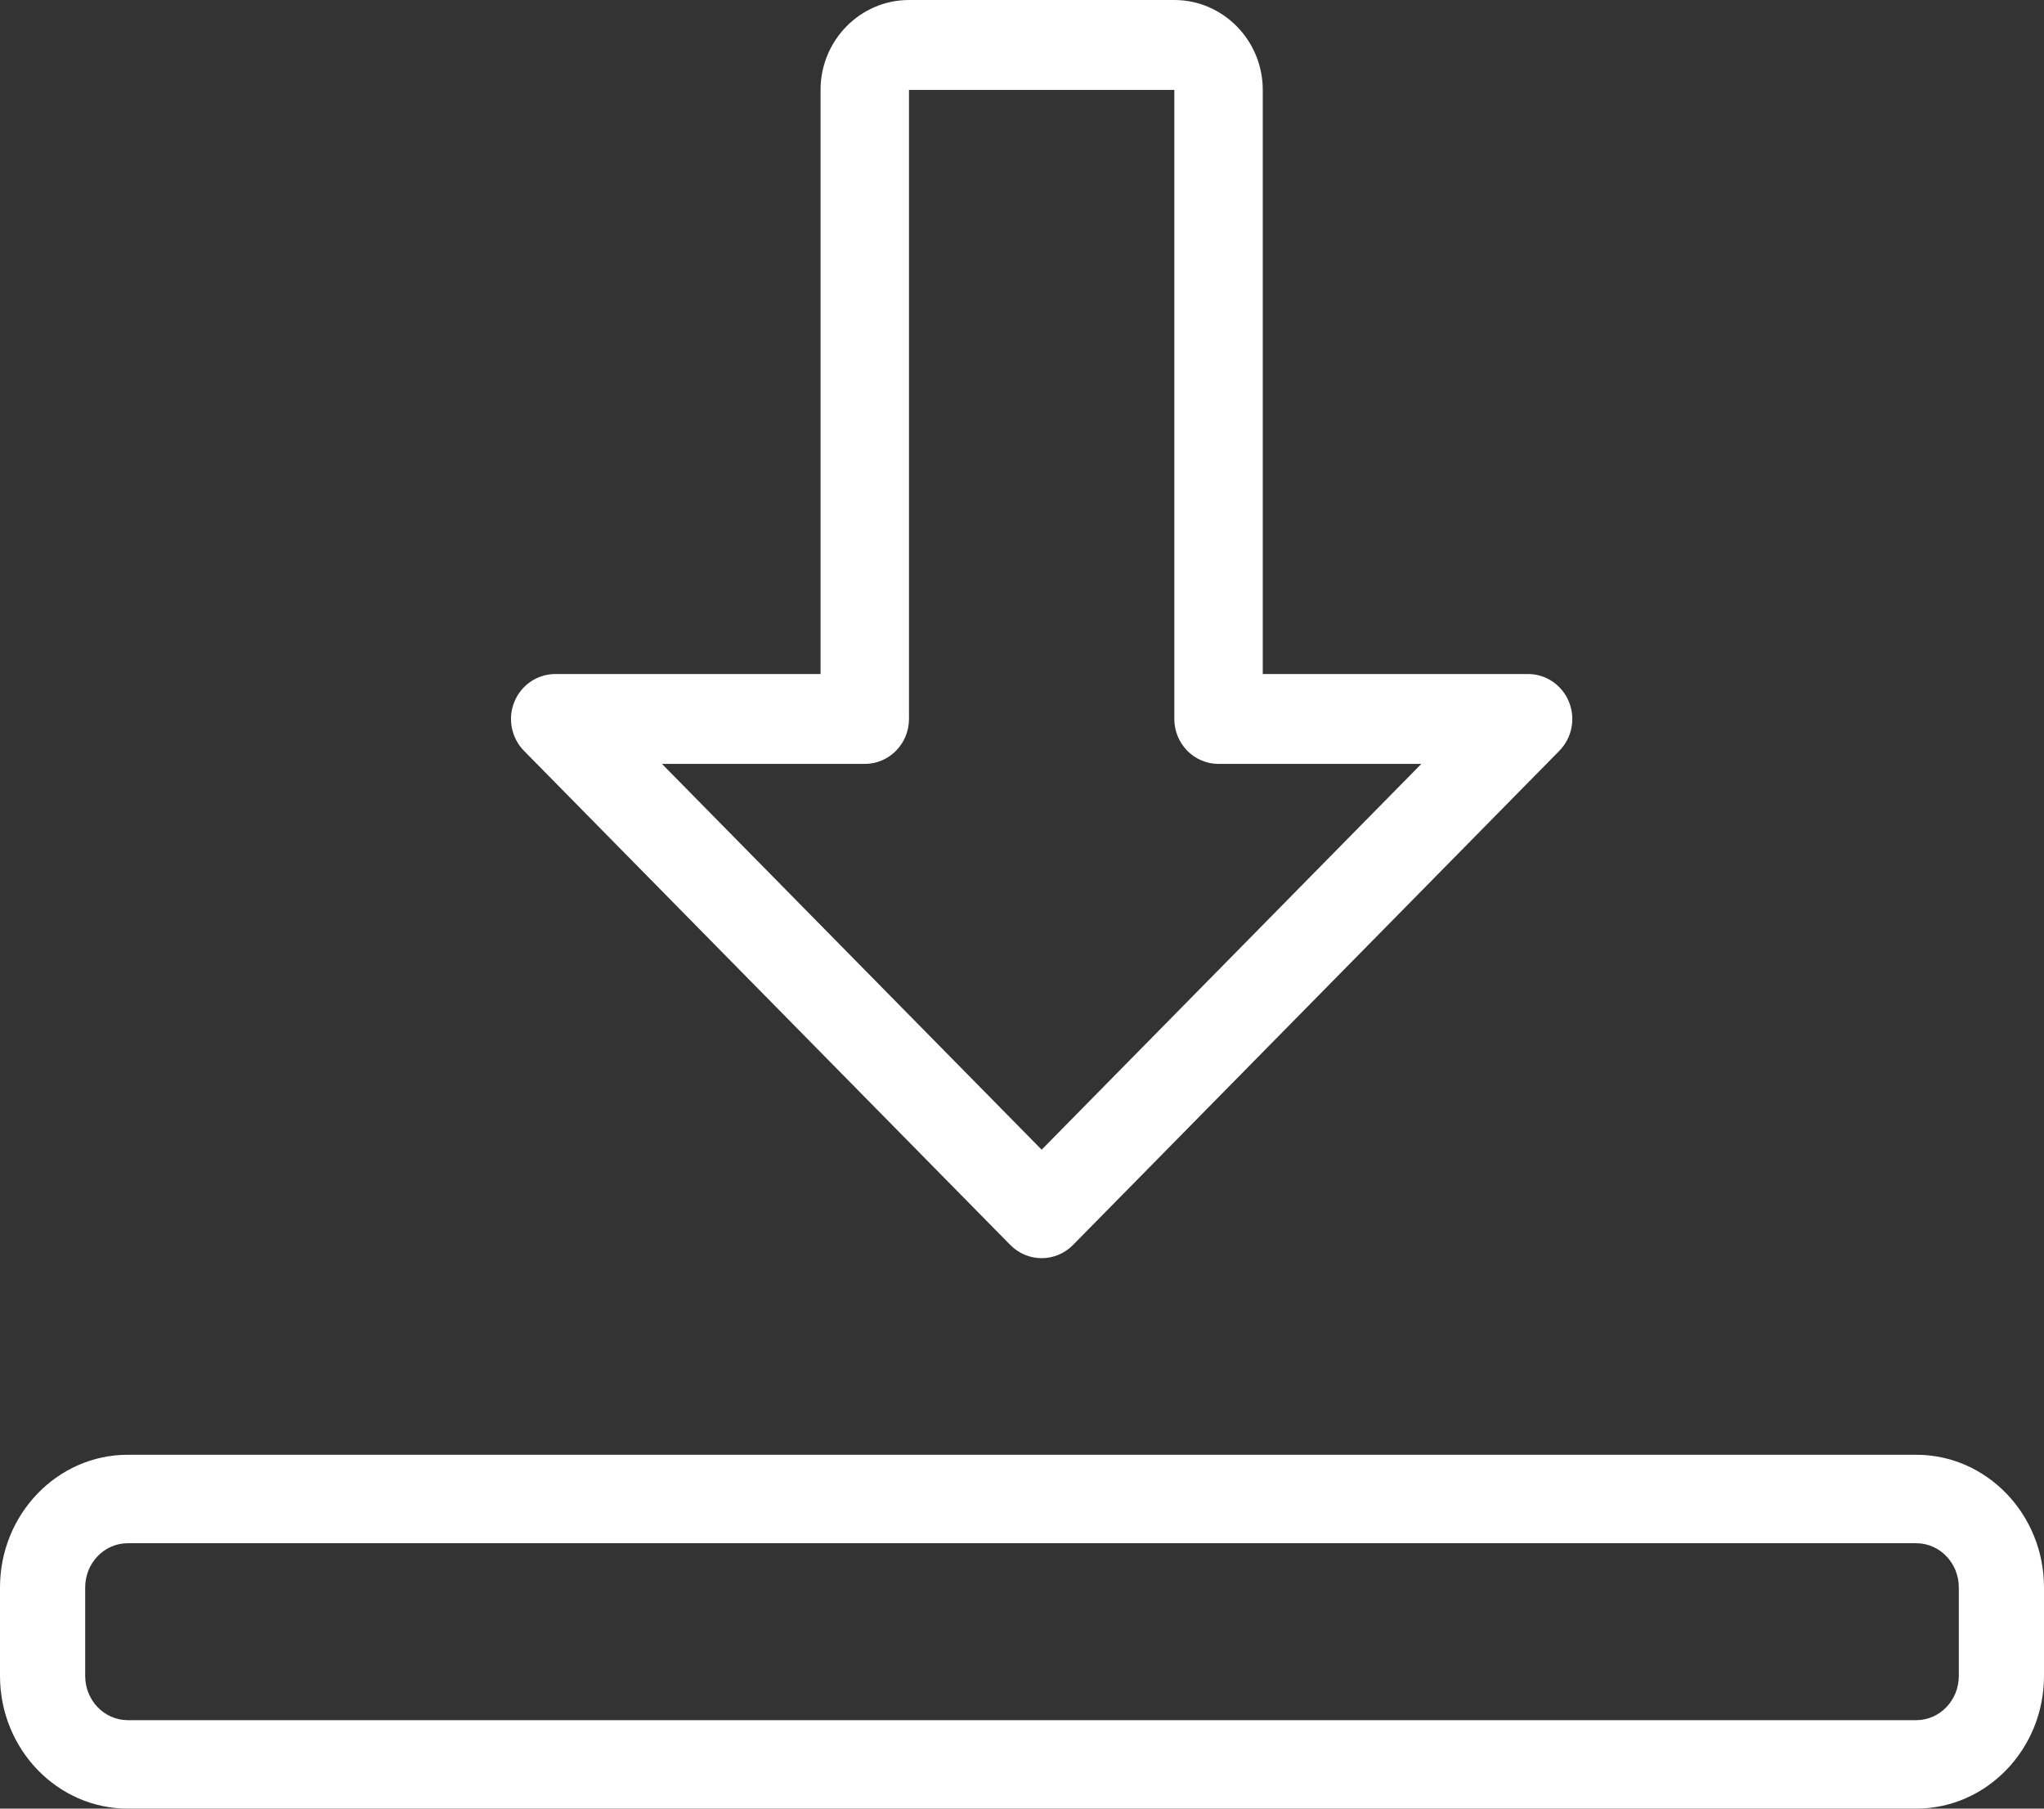 <?xml version="1.0" encoding="UTF-8"?>
<svg width="52px" height="46px" viewBox="0 0 52 46" version="1.1" xmlns="http://www.w3.org/2000/svg" xmlns:xlink="http://www.w3.org/1999/xlink">
    <rect x="0" y="0" width="52" height="46" fill="#333333" stroke="none"/>
    <title>descarga-directa</title>
    <g id="Diseños" stroke="none" stroke-width="1" fill="none" fill-rule="evenodd">
        <g id="Home" transform="translate(-438, -737)" fill="#FFFFFF" fill-rule="nonzero">
            <g id="descarga-directa" transform="translate(438, 737)">
                <path d="M26.5,32 C26.212,32 25.924,31.888 25.704,31.666 L13.329,19.095 C13.008,18.766 12.911,18.277 13.086,17.849 C13.26,17.422 13.671,17.143 14.126,17.143 L20.875,17.143 L20.875,2.286 C20.875,1.026 21.886,0 23.125,0 L29.875,0 C31.114,0 32.125,1.026 32.125,2.286 L32.125,17.143 L38.874,17.143 C39.329,17.143 39.74,17.422 39.914,17.849 C40.089,18.277 39.992,18.768 39.671,19.095 L27.296,31.666 C27.076,31.888 26.788,32 26.5,32 Z M16.841,19.429 L26.5,29.241 L36.159,19.429 L31,19.429 C30.379,19.429 29.875,18.917 29.875,18.286 L29.875,2.286 L23.125,2.286 L23.125,18.286 C23.125,18.917 22.621,19.429 22,19.429 L16.841,19.429 Z" id="Shape"></path>
                <path d="M48.75,46 L3.25,46 C1.458,46 0,44.486 0,42.625 L0,40.375 C0,38.514 1.458,37 3.25,37 L48.75,37 C50.542,37 52,38.514 52,40.375 L52,42.625 C52,44.486 50.542,46 48.75,46 Z M3.25,39.25 C2.652,39.25 2.167,39.754 2.167,40.375 L2.167,42.625 C2.167,43.246 2.652,43.75 3.25,43.75 L48.75,43.75 C49.348,43.75 49.833,43.246 49.833,42.625 L49.833,40.375 C49.833,39.754 49.348,39.25 48.75,39.25 L3.25,39.25 Z" id="Shape"></path>
            </g>
        </g>
    </g>
</svg>